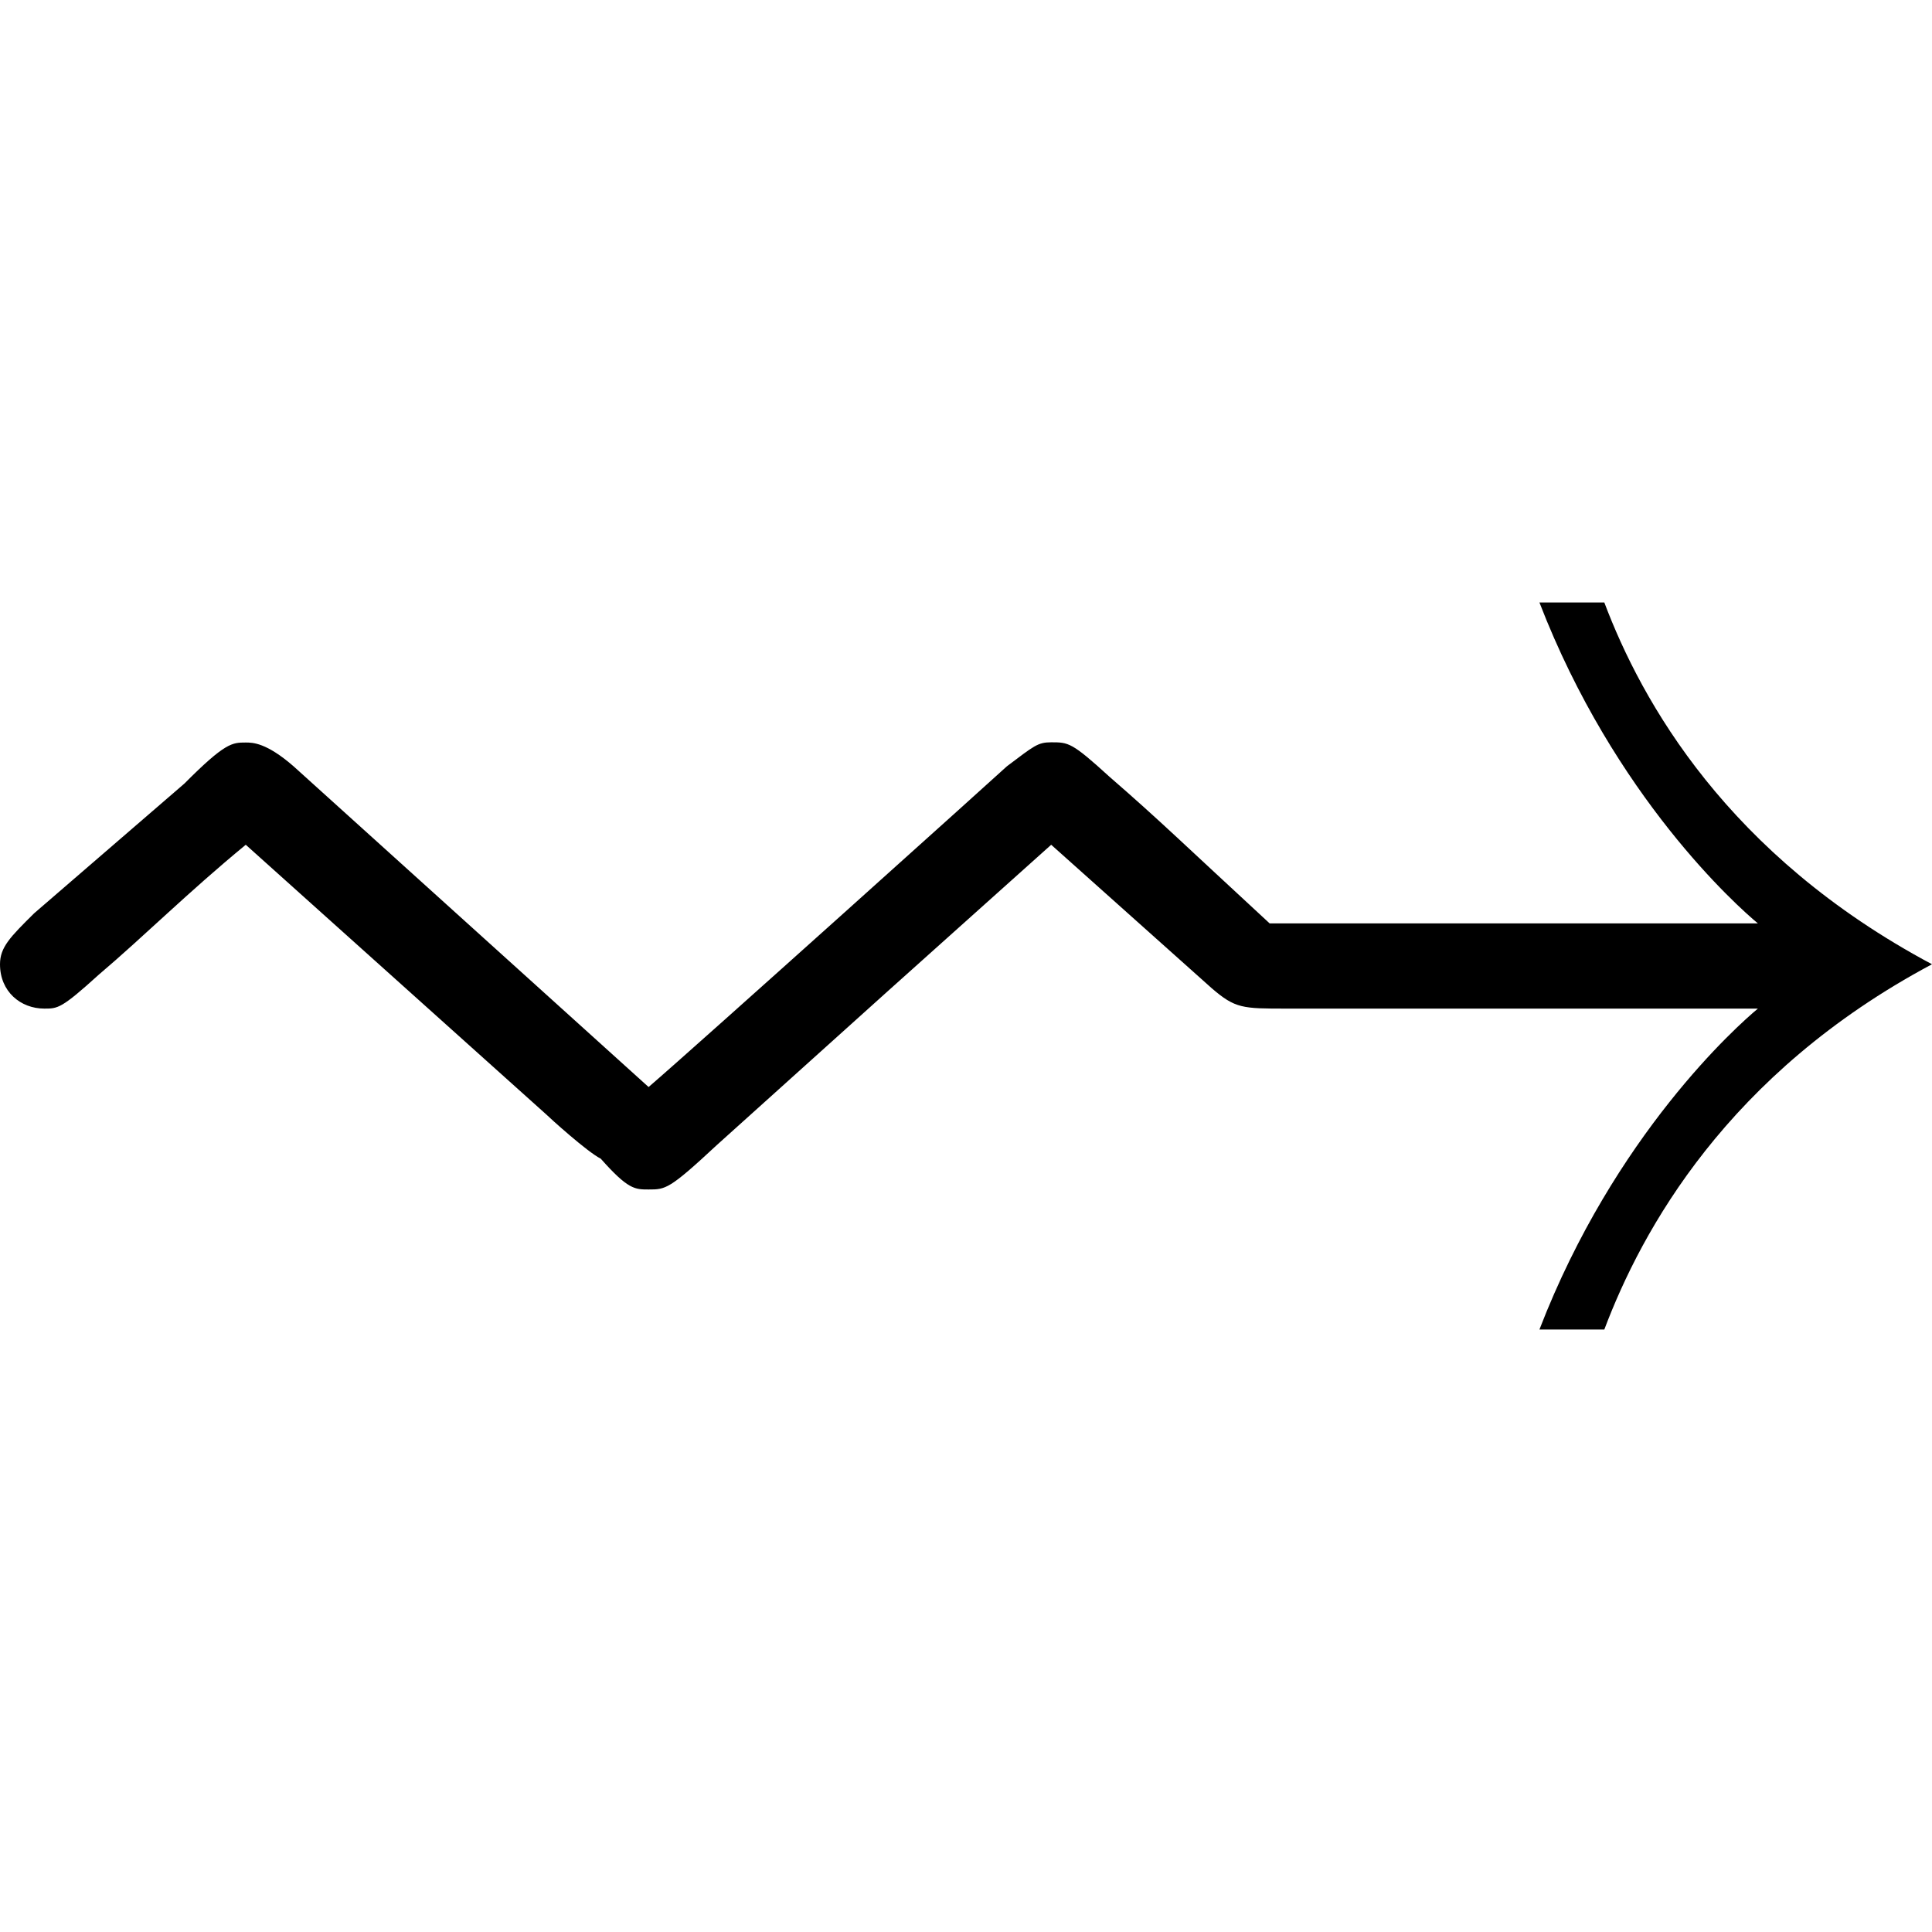 <?xml version="1.0" encoding="UTF-8" standalone="no"?>
<svg
   xmlns:dc="http://purl.org/dc/elements/1.1/"
   xmlns:cc="http://creativecommons.org/ns#"
   xmlns:rdf="http://www.w3.org/1999/02/22-rdf-syntax-ns#"
   xmlns:svg="http://www.w3.org/2000/svg"
   xmlns="http://www.w3.org/2000/svg"
   xmlns:xlink="http://www.w3.org/1999/xlink"
   xmlns:sodipodi="http://sodipodi.sourceforge.net/DTD/sodipodi-0.dtd"
   xmlns:inkscape="http://www.inkscape.org/namespaces/inkscape"
   sodipodi:docname="temp.svg"
   id="svg17"
   version="1.1"
   viewBox="0 0 8.844 3.328"
   height="64px"
   width="64px">
  <sodipodi:namedview
     id="namedview19"
     inkscape:window-height="480"
     inkscape:window-width="640"
     inkscape:pageshadow="2"
     inkscape:pageopacity="0"
     guidetolerance="10"
     gridtolerance="10"
     objecttolerance="10"
     borderopacity="1"
     bordercolor="#666666"
     pagecolor="#ffffff" />
  <defs
     id="defs10">
    <g
       id="g8">
      <symbol
         id="glyph0-0"
         overflow="visible">
        <path
           id="path2"
           d=""
           style="stroke:none" />
      </symbol>
      <symbol
         id="glyph0-1"
         overflow="visible">
        <path
           id="path5"
           d="m 1.891,-3.406 c -0.125,-0.109 -0.188,-0.109 -0.219,-0.109 -0.062,0 -0.094,0 -0.281,0.188 l -0.688,0.594 C 0.594,-2.625 0.547,-2.578 0.547,-2.5 c 0,0.125 0.094,0.203 0.203,0.203 0.062,0 0.078,0 0.25,-0.156 0.203,-0.172 0.406,-0.375 0.672,-0.594 l 1.375,1.234 c 0.016,0.016 0.188,0.172 0.25,0.203 0.125,0.141 0.156,0.141 0.219,0.141 0.078,0 0.094,0 0.312,-0.203 l 0.781,-0.703 0.75,-0.672 0.734,0.656 c 0.109,0.094 0.141,0.094 0.344,0.094 H 8.594 C 8.5,-2.219 7.938,-1.719 7.594,-0.828 H 7.891 C 8.062,-1.281 8.453,-2 9.391,-2.5 8.453,-3 8.062,-3.703 7.891,-4.156 H 7.594 c 0.344,0.891 0.906,1.391 1,1.469 H 6.359 C 5.969,-3.047 5.859,-3.156 5.625,-3.359 5.453,-3.516 5.438,-3.516 5.359,-3.516 5.297,-3.516 5.281,-3.5 5.156,-3.406 5.141,-3.391 3.734,-2.125 3.516,-1.938 Z m 0,0"
           style="stroke:none" />
      </symbol>
    </g>
  </defs>
  <g
     transform="translate(-149.259,-130.609)"
     id="surface1">
    <g
       id="g14"
       style="fill:#000000;fill-opacity:1">
      <use
         height="100%"
         width="100%"
         id="use12"
         y="134.765"
         x="148.712"
         xlink:href="#glyph0-1" />
    </g>
  </g>
</svg>
